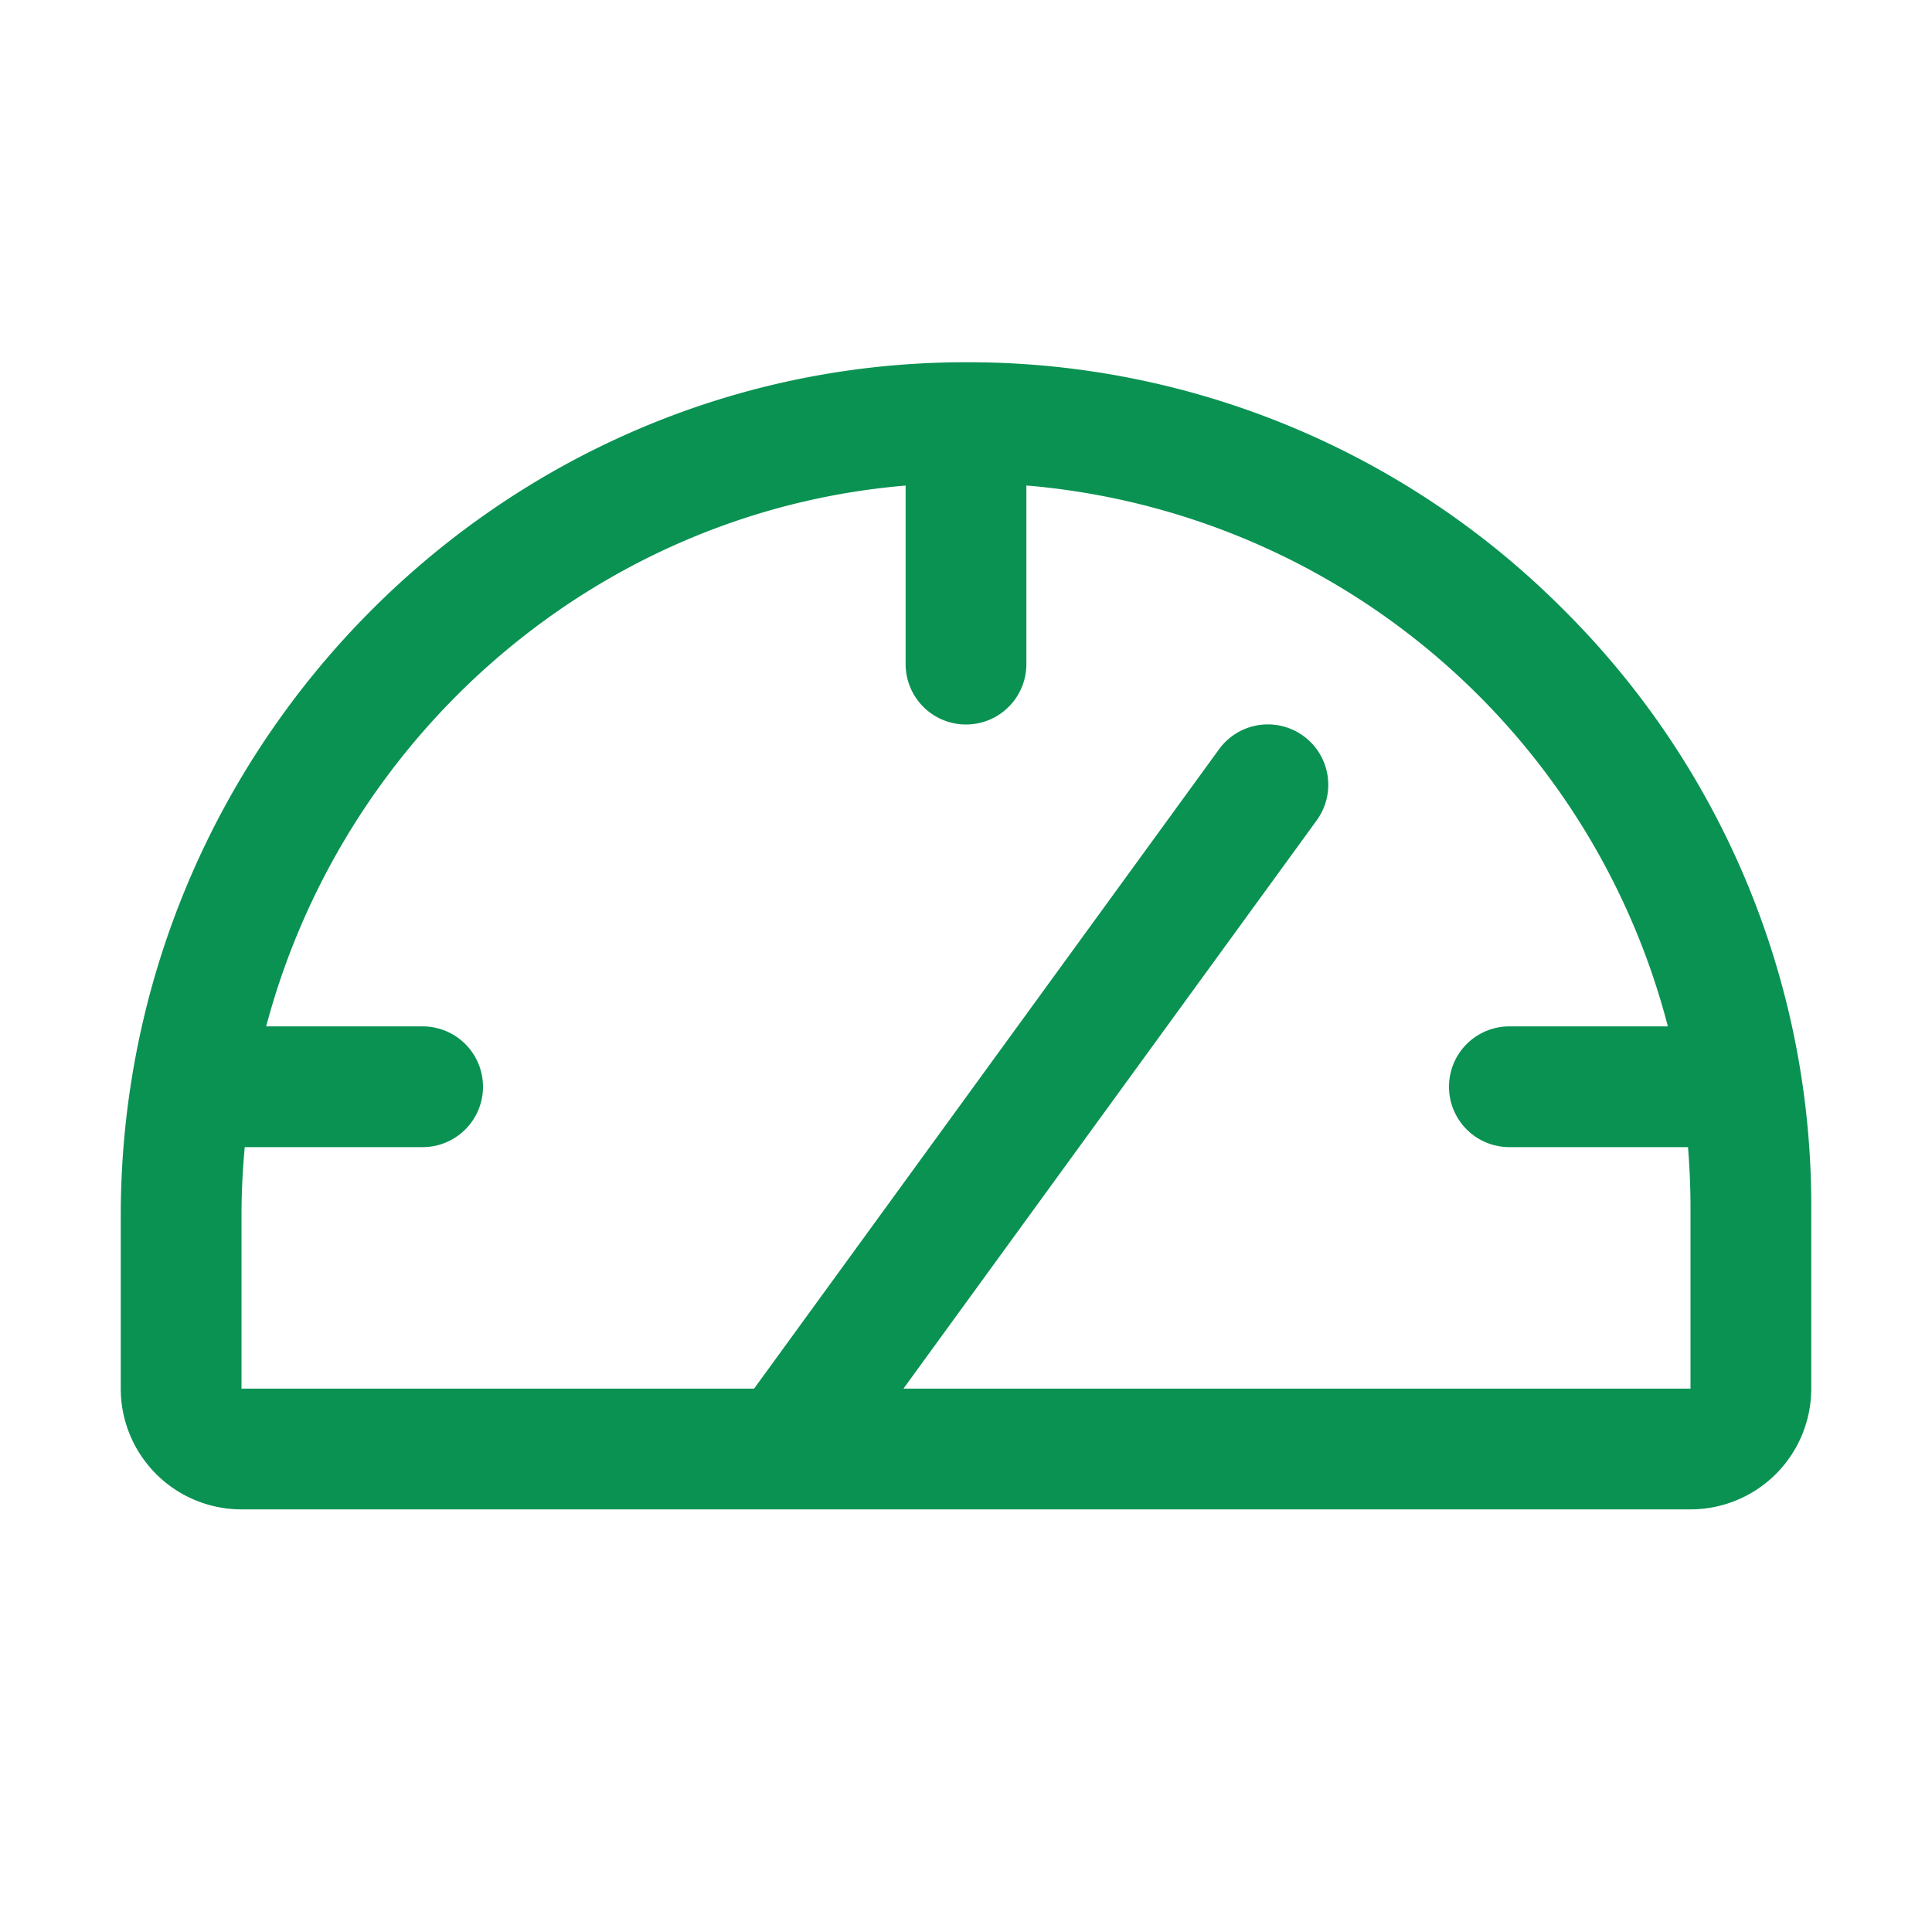 <svg xmlns="http://www.w3.org/2000/svg" width="24" height="24" fill="#0A9252" viewBox="0 0 256 256"><path d="M207.06,80.67A111.24,111.24,0,0,0,128,48h-.4C66.07,48.21,16,99,16,161.13V184a16,16,0,0,0,16,16H224a16,16,0,0,0,16-16V160A111.25,111.25,0,0,0,207.06,80.67ZM224,184H119.71l54.76-75.3a8,8,0,0,0-12.94-9.42L99.92,184H32V161.13c0-3.08.15-6.12.43-9.13H56a8,8,0,0,0,0-16H35.27c10.32-38.86,44-68.24,84.73-71.66V88a8,8,0,0,0,16,0V64.33A96.14,96.14,0,0,1,221,136H200a8,8,0,0,0,0,16h23.67c.21,2.65.33,5.31.33,8Z"></path></svg>
